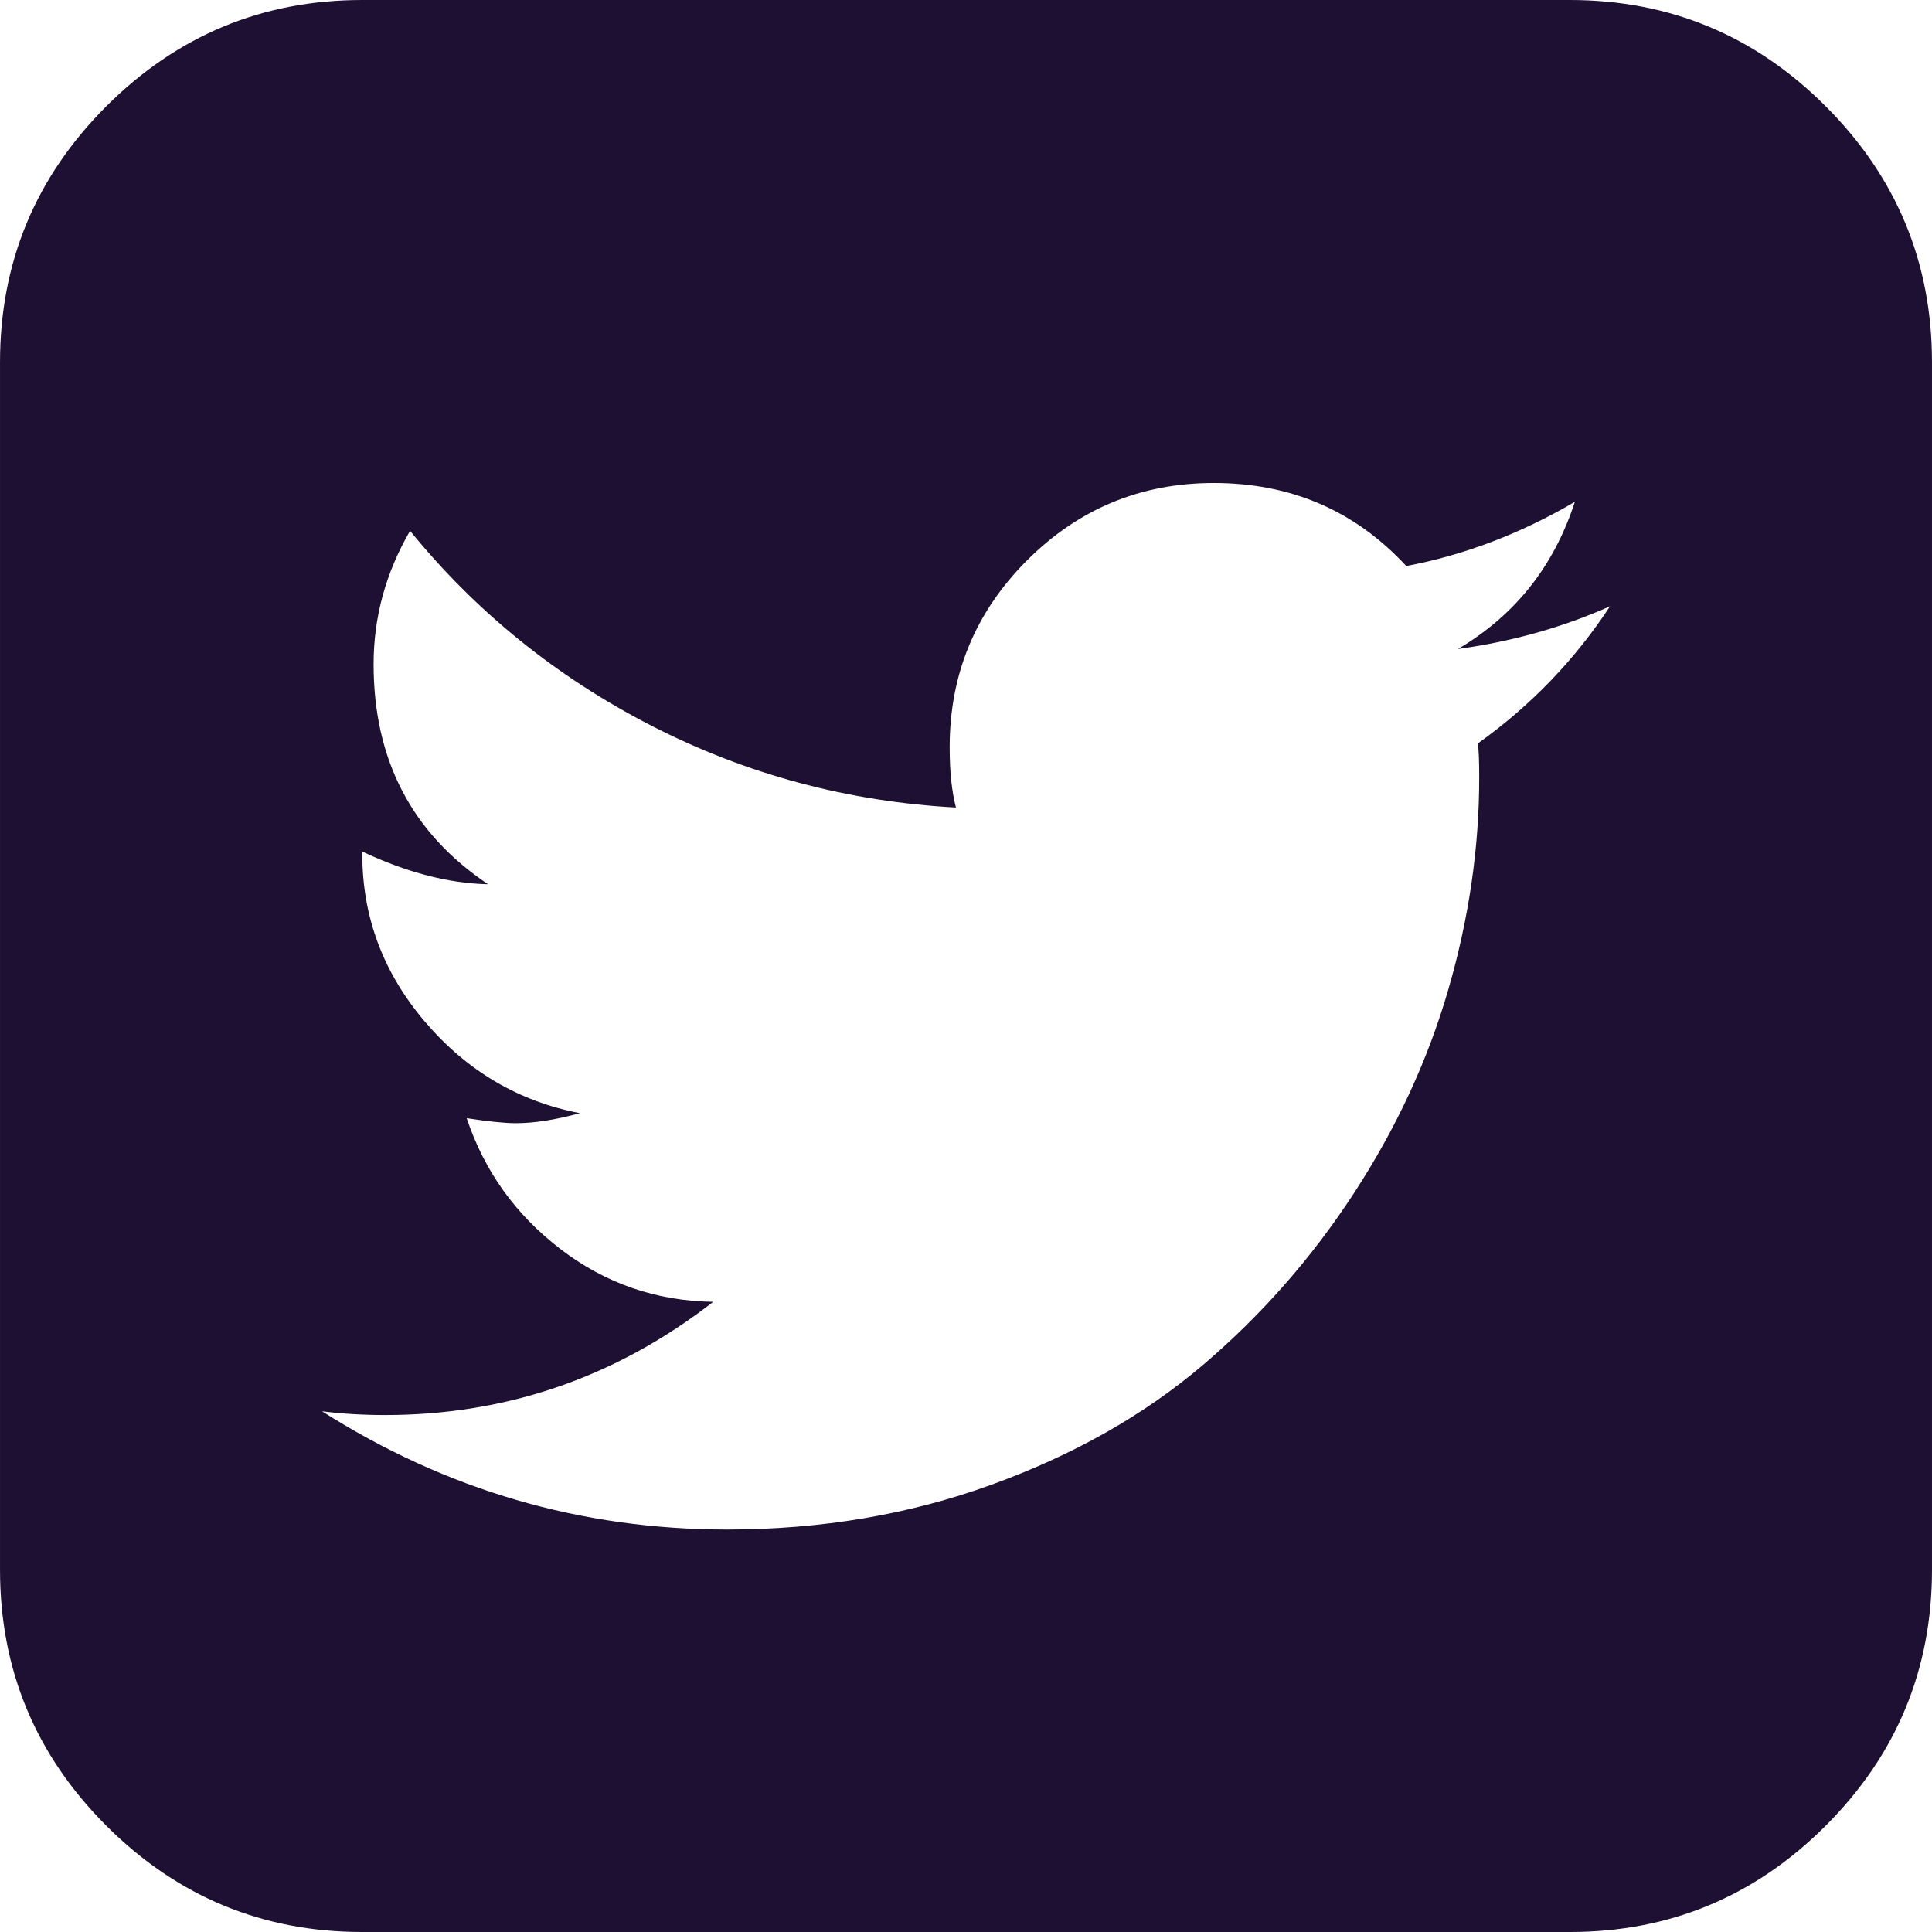 <?xml version="1.0"?>
<svg xmlns="http://www.w3.org/2000/svg" xmlns:xlink="http://www.w3.org/1999/xlink" xmlns:svgjs="http://svgjs.com/svgjs" version="1.1" width="512" height="512" x="0" y="0" viewBox="0 0 438.536 438.536" style="enable-background:new 0 0 512 512" xml:space="preserve" class=""><g>
<g xmlns="http://www.w3.org/2000/svg">
	<path d="M414.41,24.123C398.333,8.042,378.963,0,356.315,0H82.228C59.58,0,40.21,8.042,24.126,24.123   C8.045,40.207,0.003,59.576,0.003,82.225v274.084c0,22.647,8.042,42.018,24.123,58.102c16.084,16.084,35.454,24.126,58.102,24.126   h274.084c22.648,0,42.018-8.042,58.095-24.126c16.084-16.084,24.126-35.454,24.126-58.102V82.225   C438.532,59.576,430.49,40.204,414.41,24.123z M335.471,168.735c0.191,1.713,0.288,4.278,0.288,7.71   c0,15.989-2.334,32.025-6.995,48.104c-4.661,16.087-11.8,31.504-21.416,46.254c-9.606,14.749-21.074,27.791-34.396,39.115   c-13.325,11.32-29.311,20.365-47.968,27.117c-18.648,6.762-38.637,10.143-59.953,10.143c-33.116,0-63.76-8.952-91.931-26.836   c4.568,0.568,9.329,0.855,14.275,0.855c27.6,0,52.439-8.565,74.519-25.7c-12.941-0.185-24.506-4.179-34.688-11.991   c-10.185-7.803-17.273-17.699-21.271-29.691c4.947,0.76,8.658,1.137,11.132,1.137c4.187,0,9.042-0.76,14.56-2.279   c-13.894-2.669-25.598-9.562-35.115-20.697c-9.519-11.136-14.277-23.84-14.277-38.114v-0.571   c10.085,4.755,19.602,7.229,28.549,7.422c-17.321-11.613-25.981-28.265-25.981-49.963c0-10.66,2.758-20.747,8.278-30.264   c15.035,18.464,33.311,33.213,54.816,44.252c21.507,11.038,44.54,17.227,69.092,18.558c-0.95-3.616-1.427-8.186-1.427-13.704   c0-16.562,5.853-30.692,17.56-42.399c11.703-11.706,25.837-17.561,42.394-17.561c17.515,0,32.079,6.283,43.688,18.846   c13.134-2.474,25.892-7.33,38.26-14.56c-4.757,14.652-13.613,25.788-26.55,33.402c12.368-1.716,23.88-4.95,34.537-9.708   C357.458,149.793,347.462,160.166,335.471,168.735z" fill="#1e1032" data-original="#000000" style="" class=""/>
</g>
<g xmlns="http://www.w3.org/2000/svg">
</g>
<g xmlns="http://www.w3.org/2000/svg">
</g>
<g xmlns="http://www.w3.org/2000/svg">
</g>
<g xmlns="http://www.w3.org/2000/svg">
</g>
<g xmlns="http://www.w3.org/2000/svg">
</g>
<g xmlns="http://www.w3.org/2000/svg">
</g>
<g xmlns="http://www.w3.org/2000/svg">
</g>
<g xmlns="http://www.w3.org/2000/svg">
</g>
<g xmlns="http://www.w3.org/2000/svg">
</g>
<g xmlns="http://www.w3.org/2000/svg">
</g>
<g xmlns="http://www.w3.org/2000/svg">
</g>
<g xmlns="http://www.w3.org/2000/svg">
</g>
<g xmlns="http://www.w3.org/2000/svg">
</g>
<g xmlns="http://www.w3.org/2000/svg">
</g>
<g xmlns="http://www.w3.org/2000/svg">
</g>
</g></svg>
